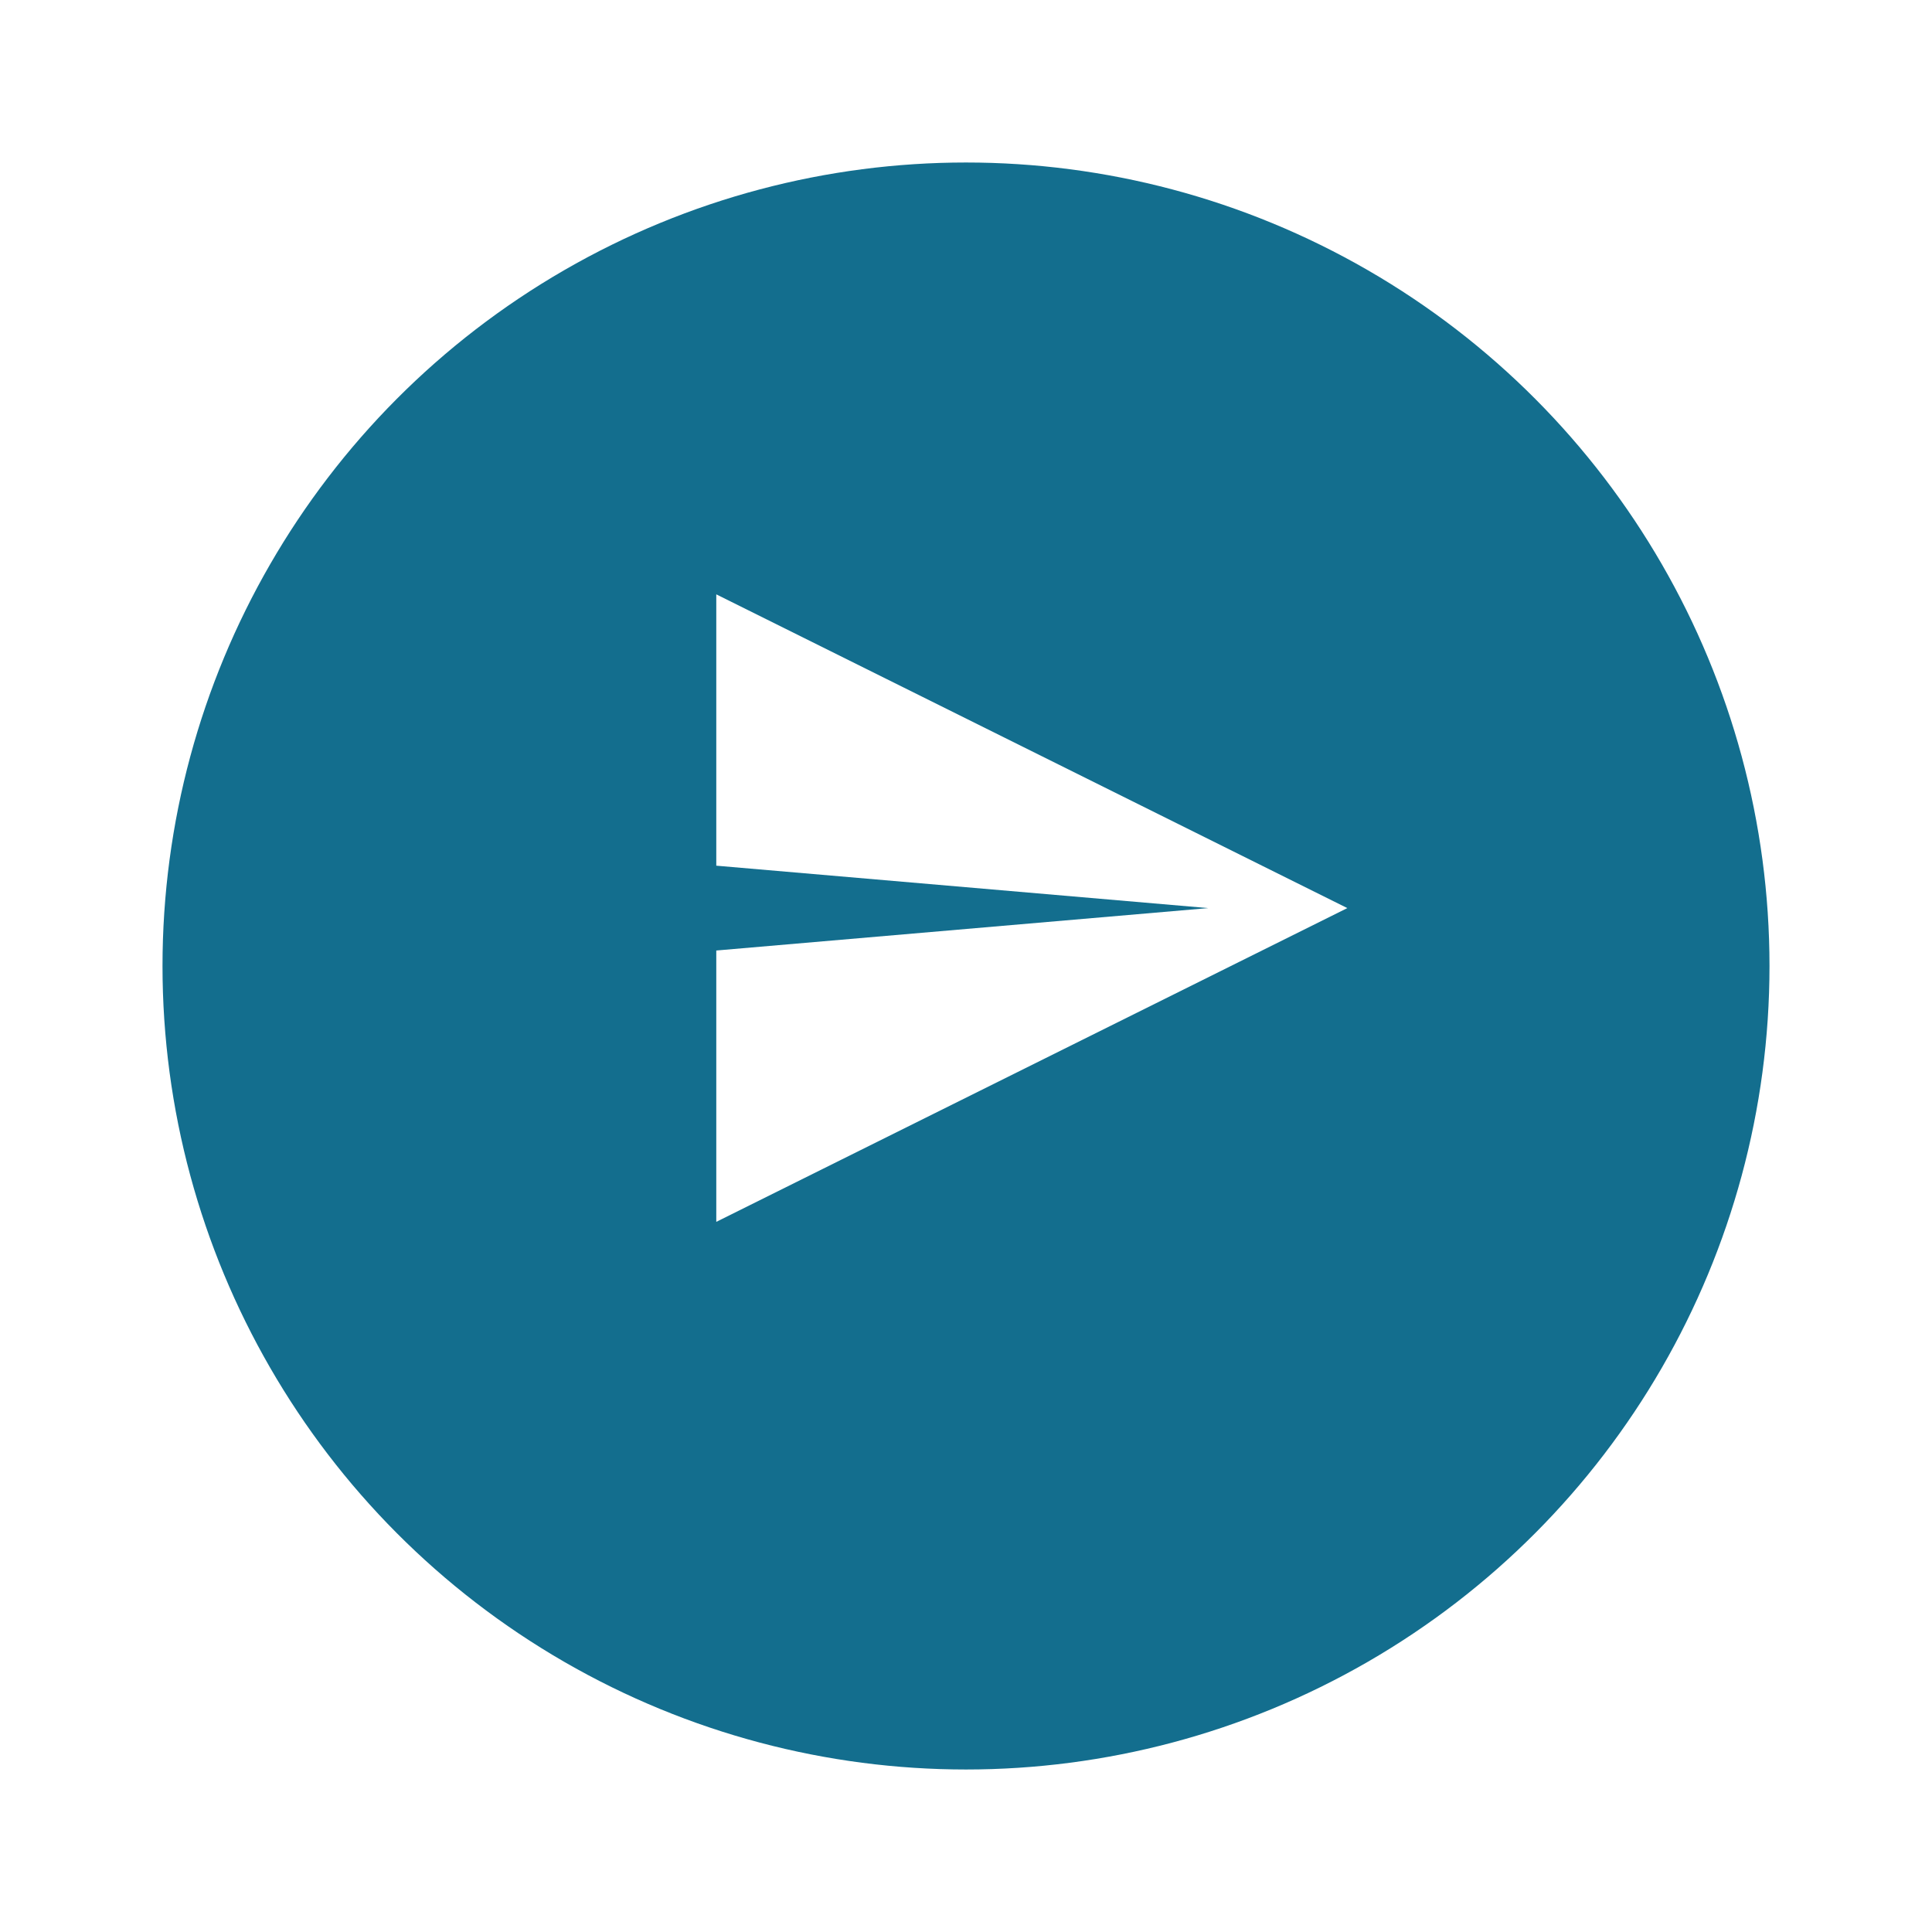 <svg xmlns="http://www.w3.org/2000/svg" xmlns:xlink="http://www.w3.org/1999/xlink" width="107" height="107" viewBox="0 0 107 107">
  <defs>
    <filter id="Ellipse_10" x="0" y="0" width="107" height="107" filterUnits="userSpaceOnUse">
      <feOffset dy="3" input="SourceAlpha"/>
      <feGaussianBlur stdDeviation="3" result="blur"/>
      <feFlood flood-opacity="0.161"/>
      <feComposite operator="in" in2="blur"/>
      <feComposite in="SourceGraphic"/>
    </filter>
  </defs>
  <g id="Group_99" data-name="Group 99" transform="translate(-907 -5874)">
    <g transform="matrix(1, 0, 0, 1, 907, 5874)" filter="url(#Ellipse_10)">
      <circle id="Ellipse_10-2" data-name="Ellipse 10" cx="44.5" cy="44.5" r="44.5" transform="translate(9 6)" fill="#136e8e"/>
    </g>
    <path id="Path_56" data-name="Path 56" d="M1618.67,1004.359V989.332l34.949,17.376-34.949,17.377v-15.028l27.248-2.349Z" transform="translate(-672 4917.585)" fill="#fff" fill-rule="evenodd"/>
  </g>
</svg>
